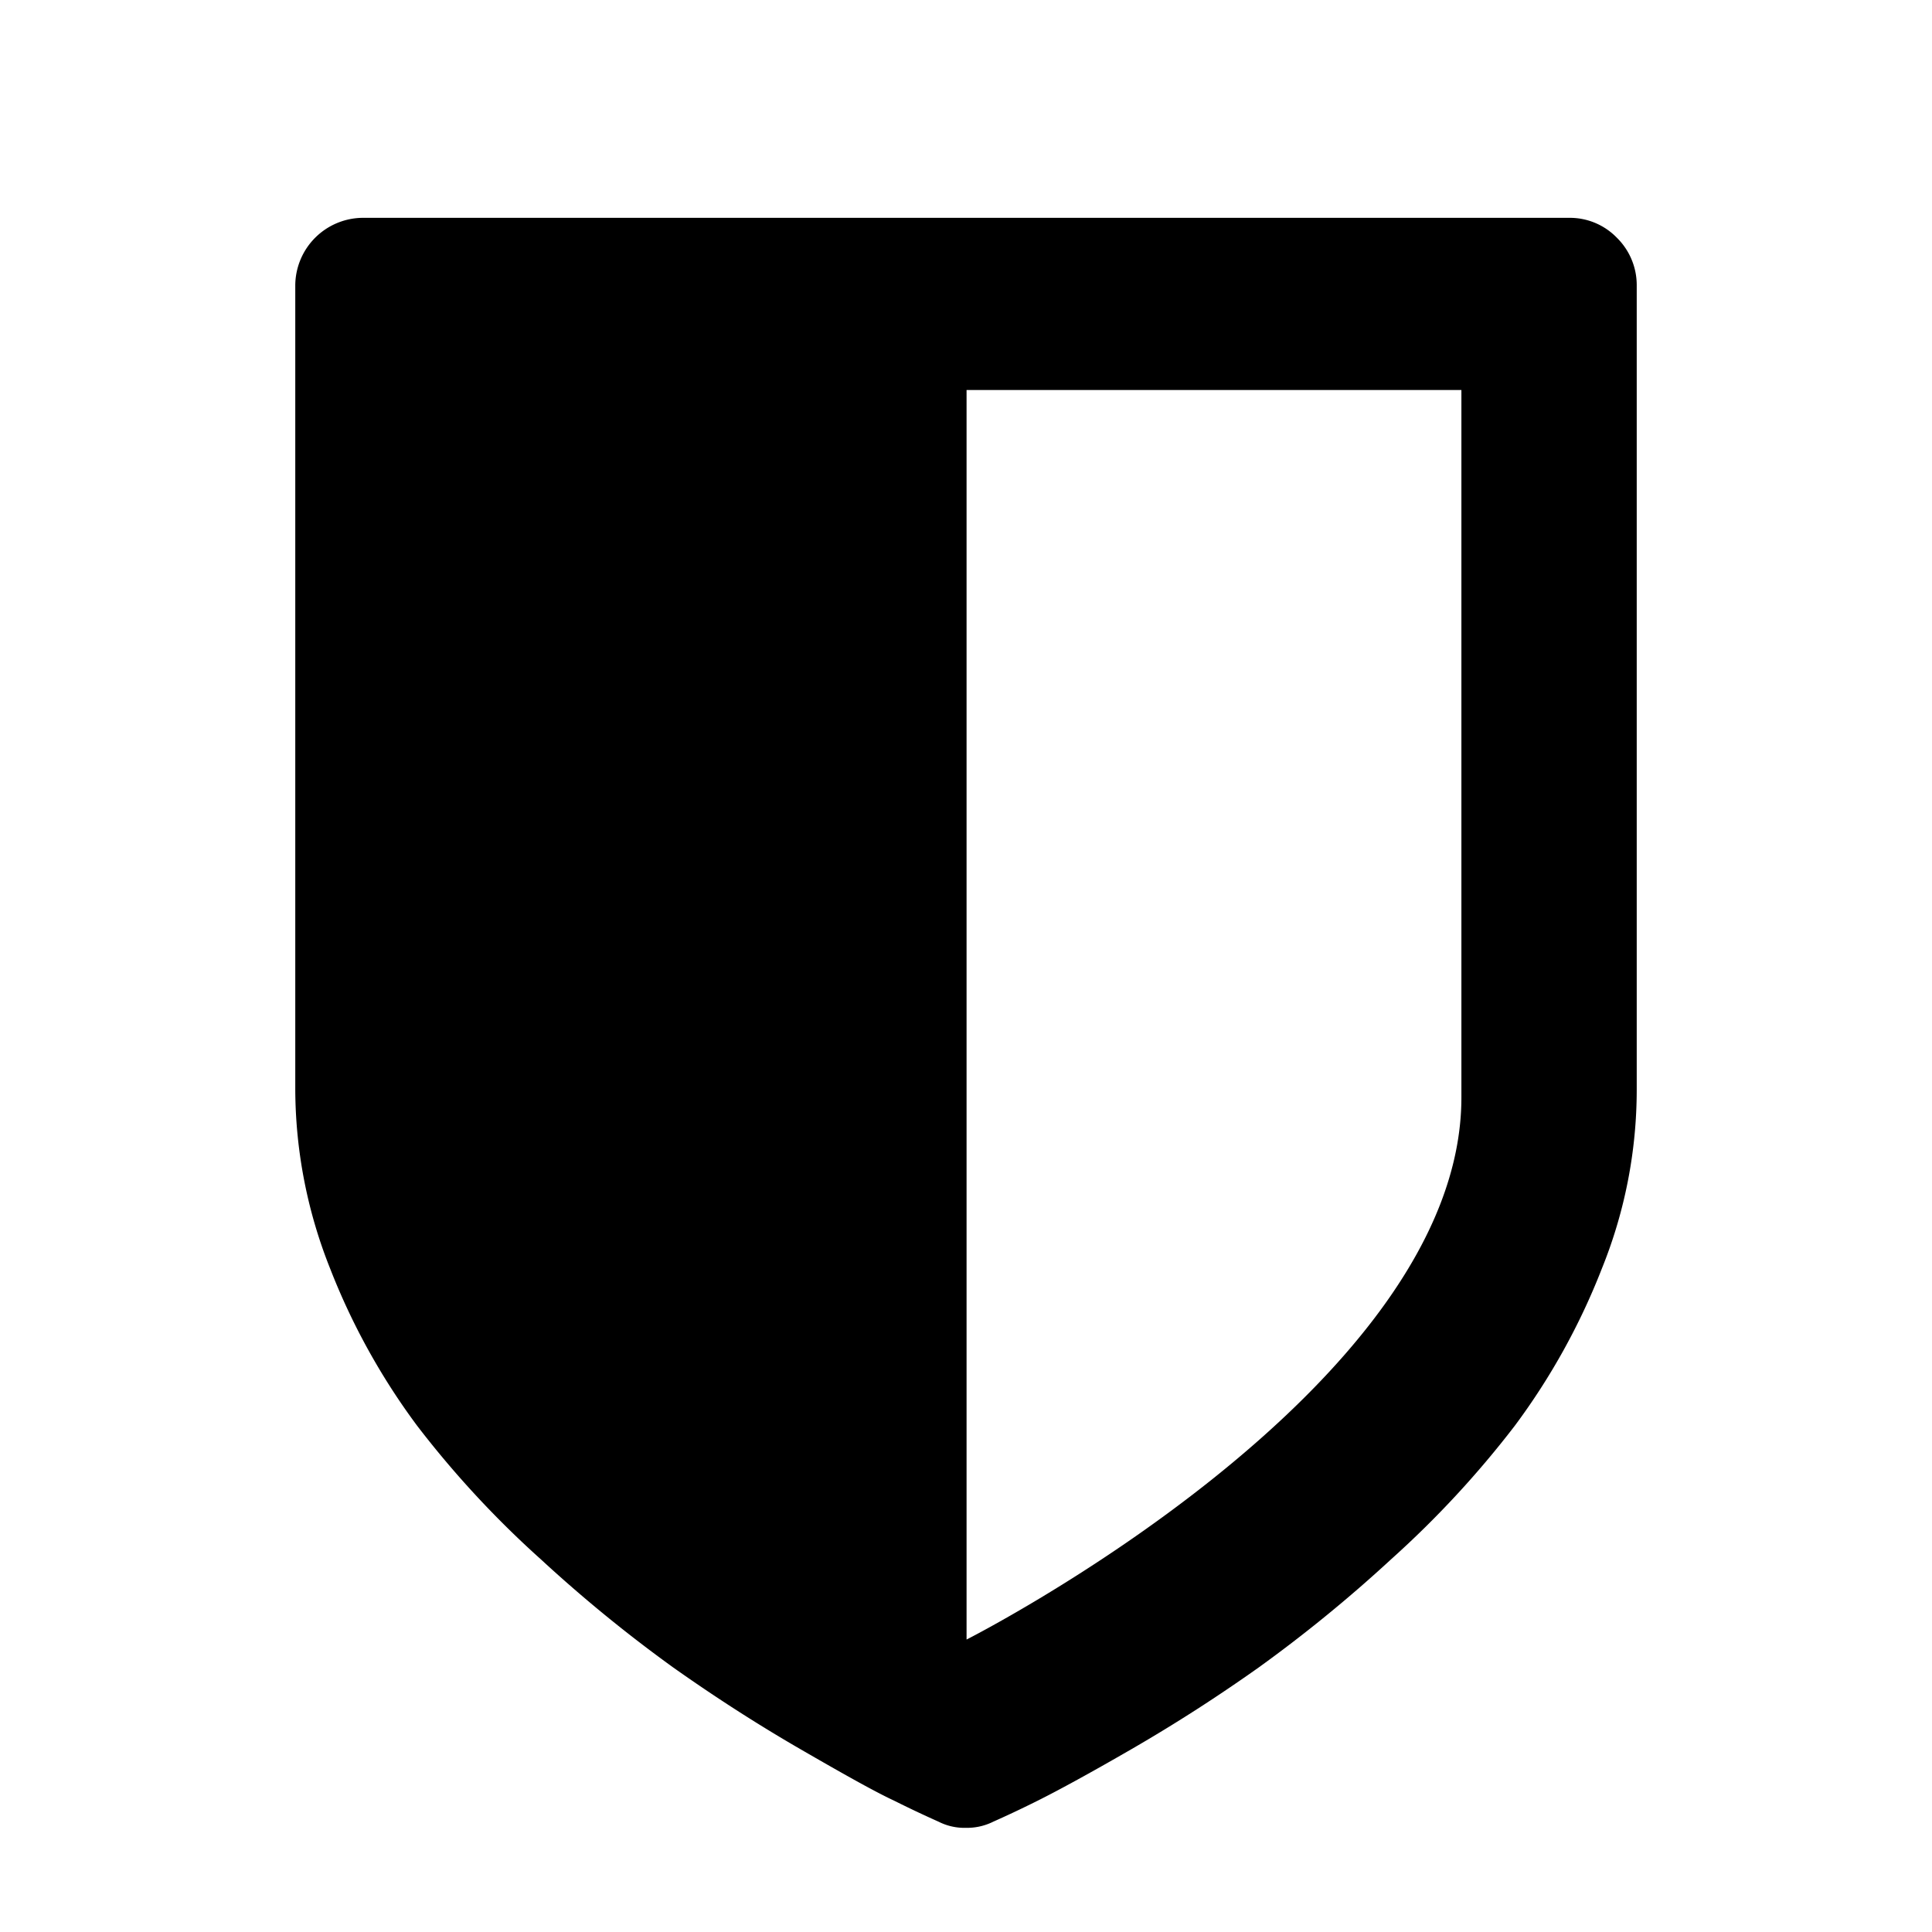 <svg xmlns="http://www.w3.org/2000/svg" id="Layer_1" data-name="Layer 1" viewBox="0 0 24 24"><path d="M20.085,2.953a.812.812,0,0,0-.587-.247H4.502a.844.844,0,0,0-.834.834v10A6.049,6.049,0,0,0,4.1,15.756a8.336,8.336,0,0,0,1.081,1.954,12.203,12.203,0,0,0,1.537,1.66,17.645,17.645,0,0,0,1.645,1.344c.502.355,1.027.695,1.575,1.012s.934.533,1.166.641c.232.116.417.201.556.263A.71.71,0,0,0,12,22.706a.732.732,0,0,0,.34-.077c.139-.062.324-.147.556-.263s.618-.324,1.166-.641,1.073-.656,1.575-1.012a17.645,17.645,0,0,0,1.645-1.344,12.202,12.202,0,0,0,1.537-1.66A8.336,8.336,0,0,0,19.9,15.756a5.924,5.924,0,0,0,.432-2.216v-10A.825.825,0,0,0,20.085,2.953Zm-1.931,10.68c0,3.622-6.147,6.734-6.147,6.734V4.845h6.147Z"/></svg>